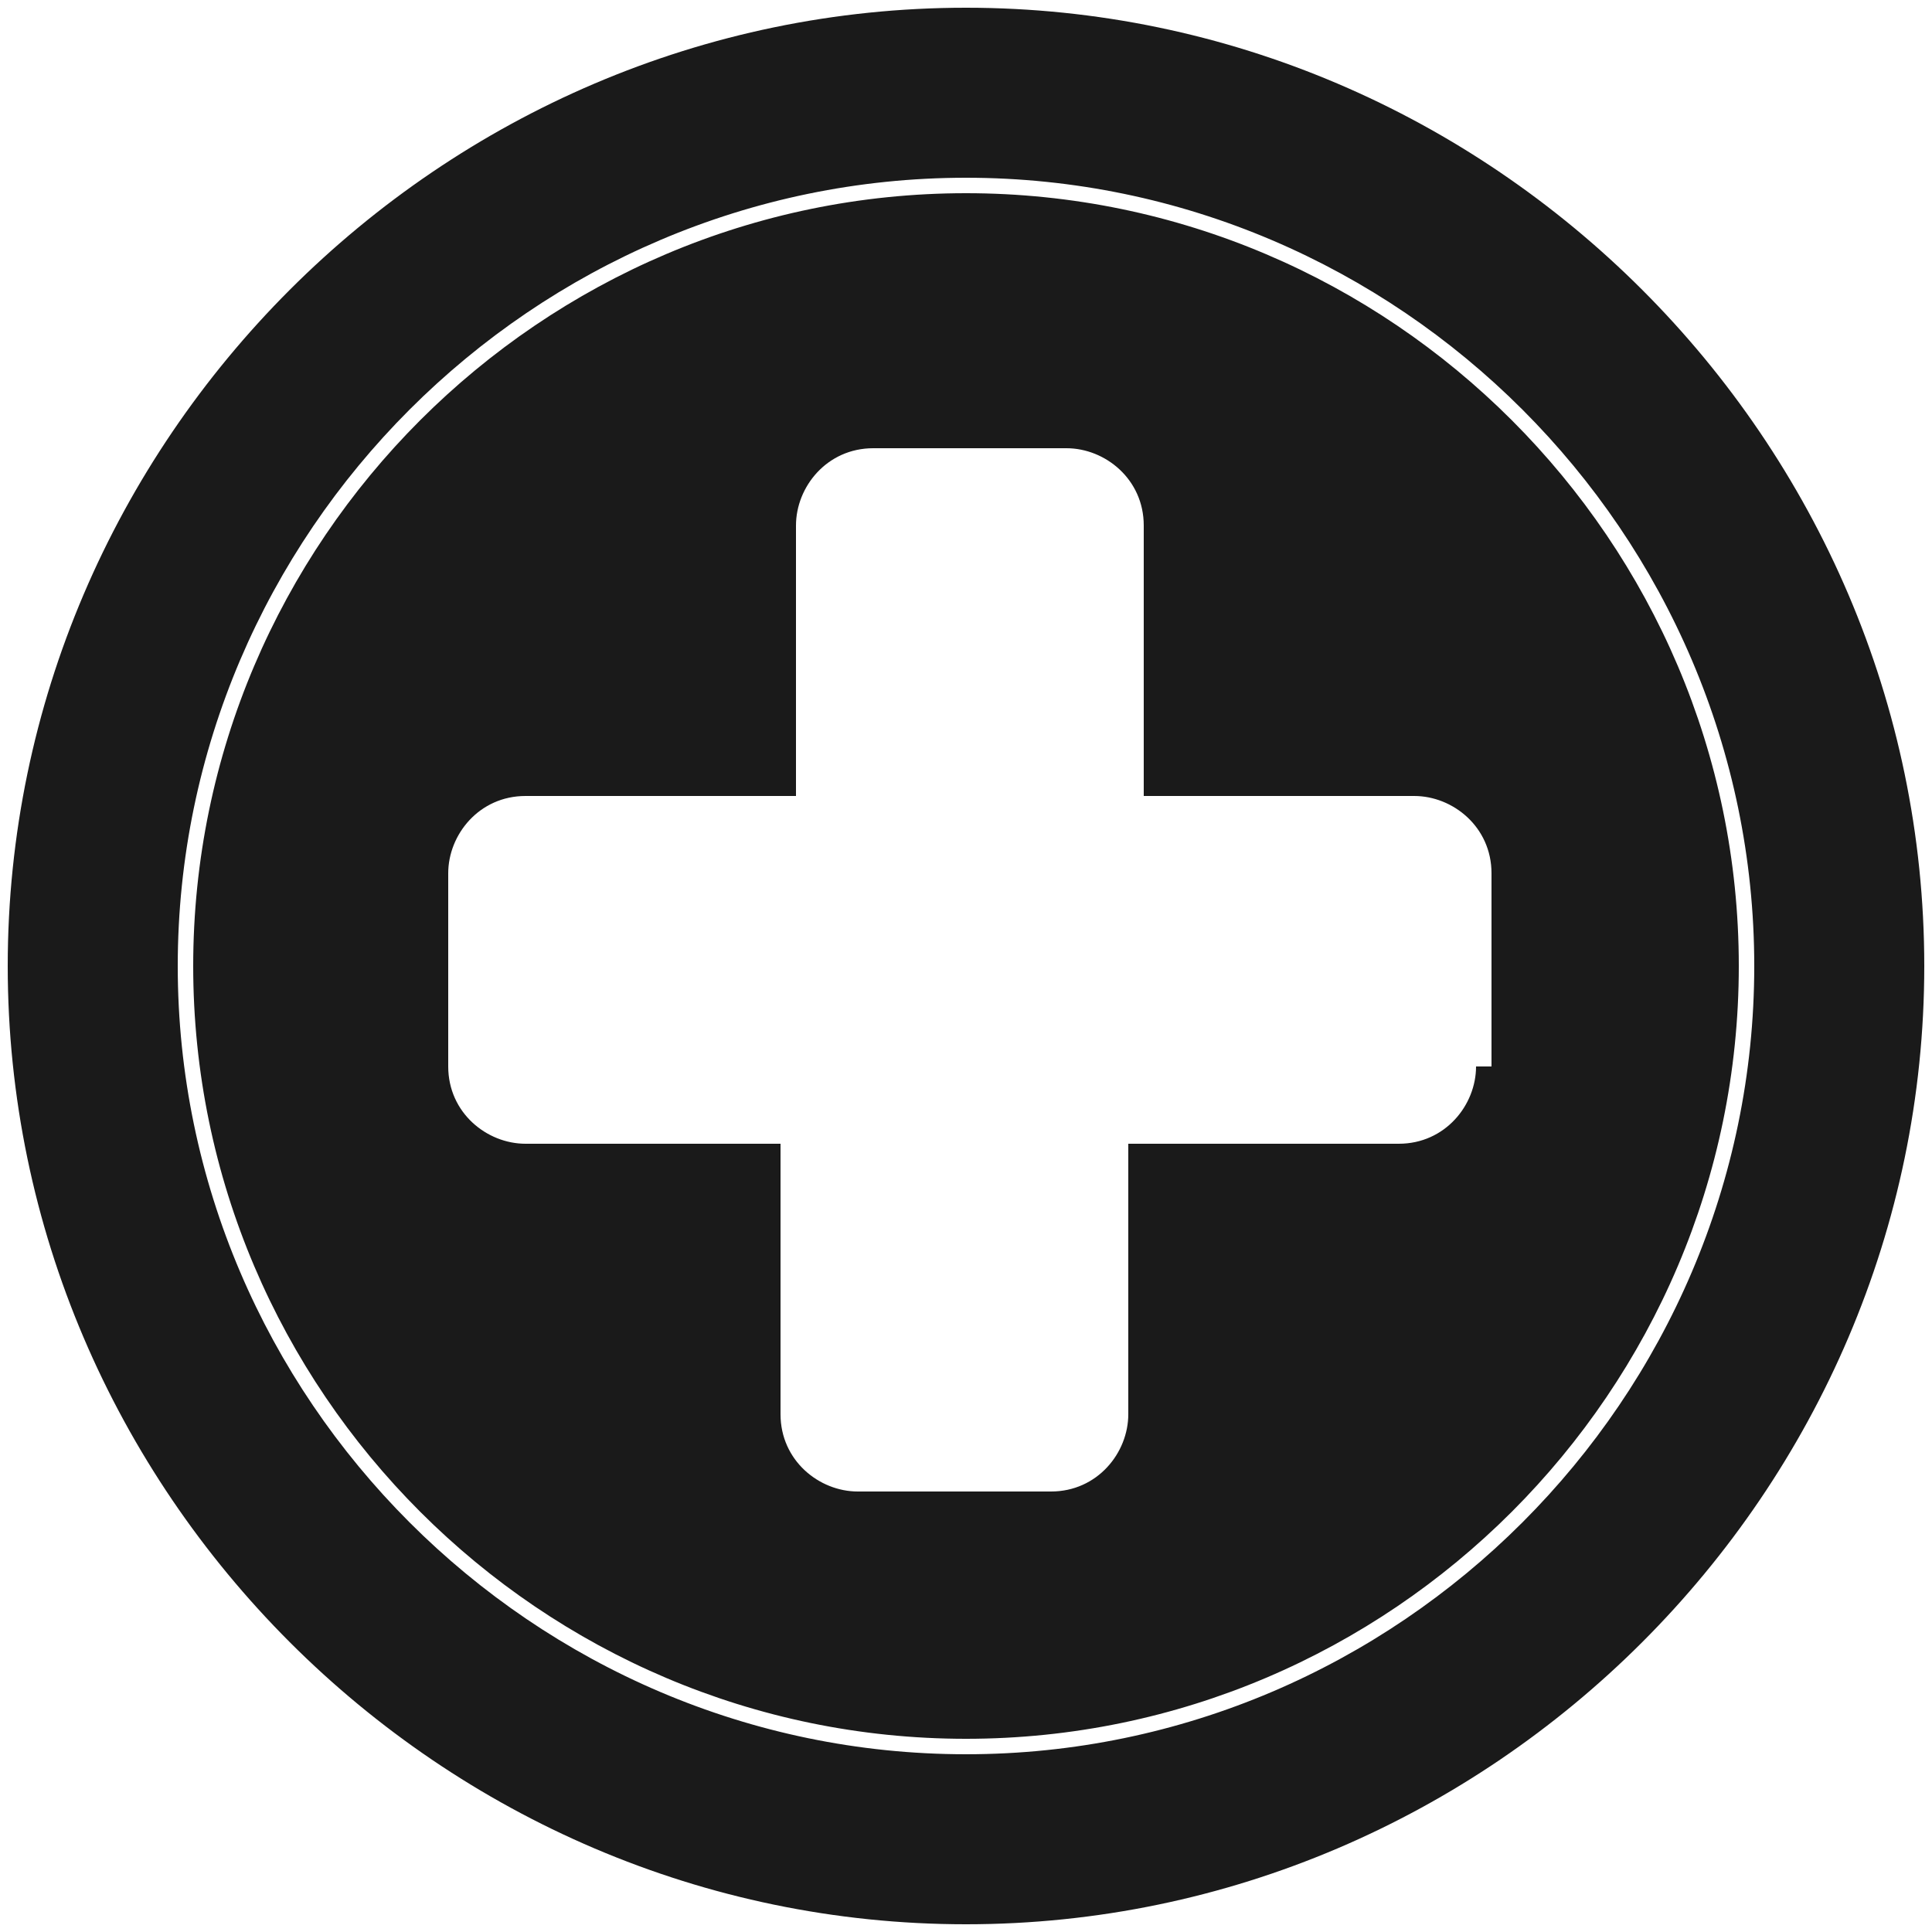 <?xml version="1.0" encoding="utf-8"?>
<!-- Generator: Adobe Illustrator 18.0.0, SVG Export Plug-In . SVG Version: 6.00 Build 0)  -->
<!DOCTYPE svg PUBLIC "-//W3C//DTD SVG 1.1//EN" "http://www.w3.org/Graphics/SVG/1.1/DTD/svg11.dtd">
<svg version="1.1" id="Layer_1" xmlns="http://www.w3.org/2000/svg" xmlns:xlink="http://www.w3.org/1999/xlink" x="0px" y="0px"
	 viewBox="0 0 25 25" enable-background="new 0 0 25 25" xml:space="preserve">
<g>
	<g>
		<path fill="#1A1A1A" d="M12.5,2.5c-5.5,0-10,4.5-10,10s4.5,10,10,10c5.5,0,10-4.5,10-10S18,2.5,12.5,2.5z M19.1,13.8
			c0,0.5-0.4,1-1,1h-3.5v3.5c0,0.5-0.4,1-1,1h-2.5c-0.5,0-1-0.4-1-1v-3.5H6.8c-0.5,0-1-0.4-1-1v-2.5c0-0.5,0.4-1,1-1h3.5V6.8
			c0-0.5,0.4-1,1-1h2.5c0.5,0,1,0.4,1,1v3.5h3.5c0.5,0,1,0.4,1,1V13.8z M12.5,0.1C5.7,0.1,0.1,5.7,0.1,12.5
			c0,6.8,5.6,12.4,12.4,12.4s12.4-5.6,12.4-12.4C24.9,5.7,19.3,0.1,12.5,0.1z M12.5,22.7c-5.6,0-10.2-4.6-10.2-10.2
			c0-5.6,4.6-10.2,10.2-10.2s10.2,4.6,10.2,10.2C22.7,18.1,18.1,22.7,12.5,22.7z"/>
	</g>
</g>
</svg>

